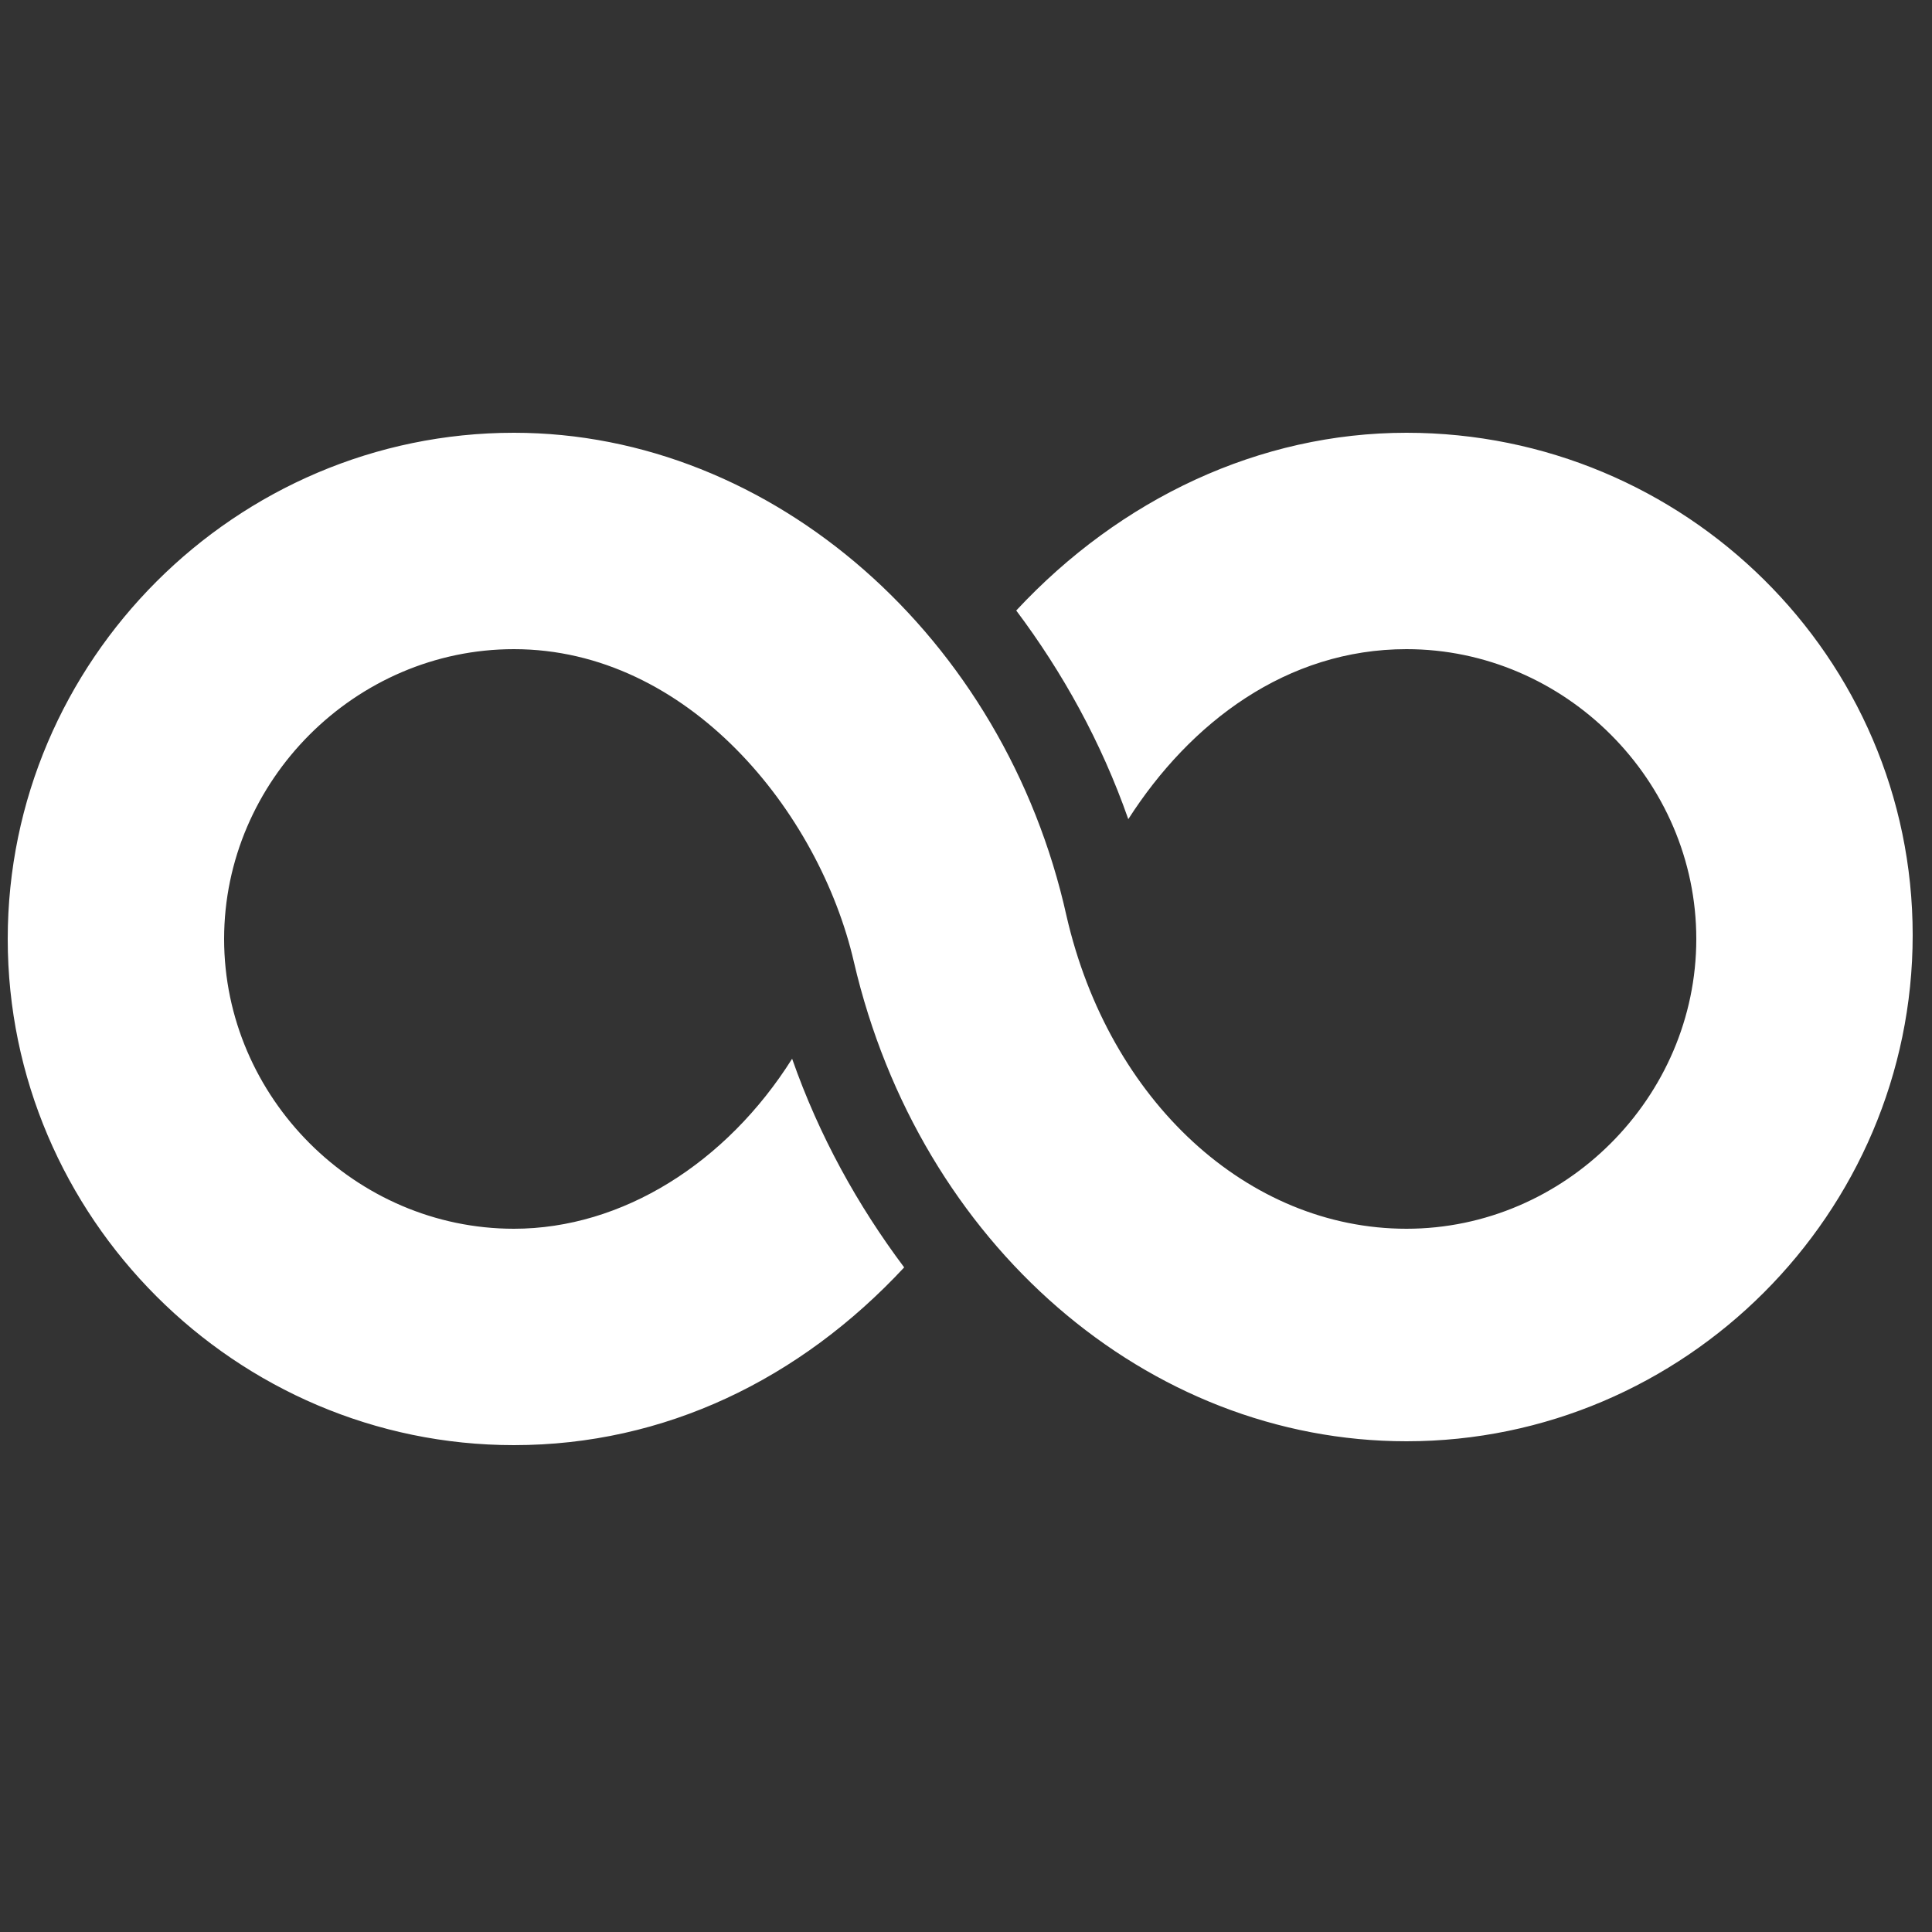 <?xml version="1.0" encoding="utf-8"?>
<!-- Generator: Adobe Illustrator 19.0.0, SVG Export Plug-In . SVG Version: 6.00 Build 0)  -->
<svg version="1.1" id="Layer_1" xmlns="http://www.w3.org/2000/svg" xmlns:xlink="http://www.w3.org/1999/xlink" x="0px" y="0px"
	 viewBox="-934 516 50 50" style="enable-background:new -934 516 50 50;" xml:space="preserve">
<rect x="-934" y="516" width="50" height="50" fill="#333333" stroke="none"/>
<style type="text/css">
	.st0{fill:#FFFFFF;}
</style>
<g>
	<path class="st0" d="M-897.6,527.2c-3.8,0-7.4,1.7-10.1,4.6c1.2,1.6,2.2,3.4,2.9,5.4c1.6-2.5,4.1-4.4,7.2-4.4
		c4.1,0,7.5,3.4,7.5,7.5s-3.4,7.5-7.5,7.5c-4.1,0-7.7-3.3-8.8-8.1c-1.6-7.2-7.6-12.5-14.3-12.5c-7.2,0-13.1,5.9-13.1,13.1
		s5.9,13.1,13.1,13.1c3.9,0,7.4-1.7,10.1-4.6c-1.2-1.6-2.2-3.4-2.9-5.4c-1.7,2.7-4.4,4.4-7.2,4.4c-4.1,0-7.5-3.4-7.5-7.5
		s3.4-7.5,7.5-7.5c4.5,0,7.9,4.2,8.8,8.1c1.7,7.3,7.6,12.4,14.3,12.4c7.2,0,13.1-5.9,13.1-13.1S-890.4,527.2-897.6,527.2z"/>
</g>
</svg>
